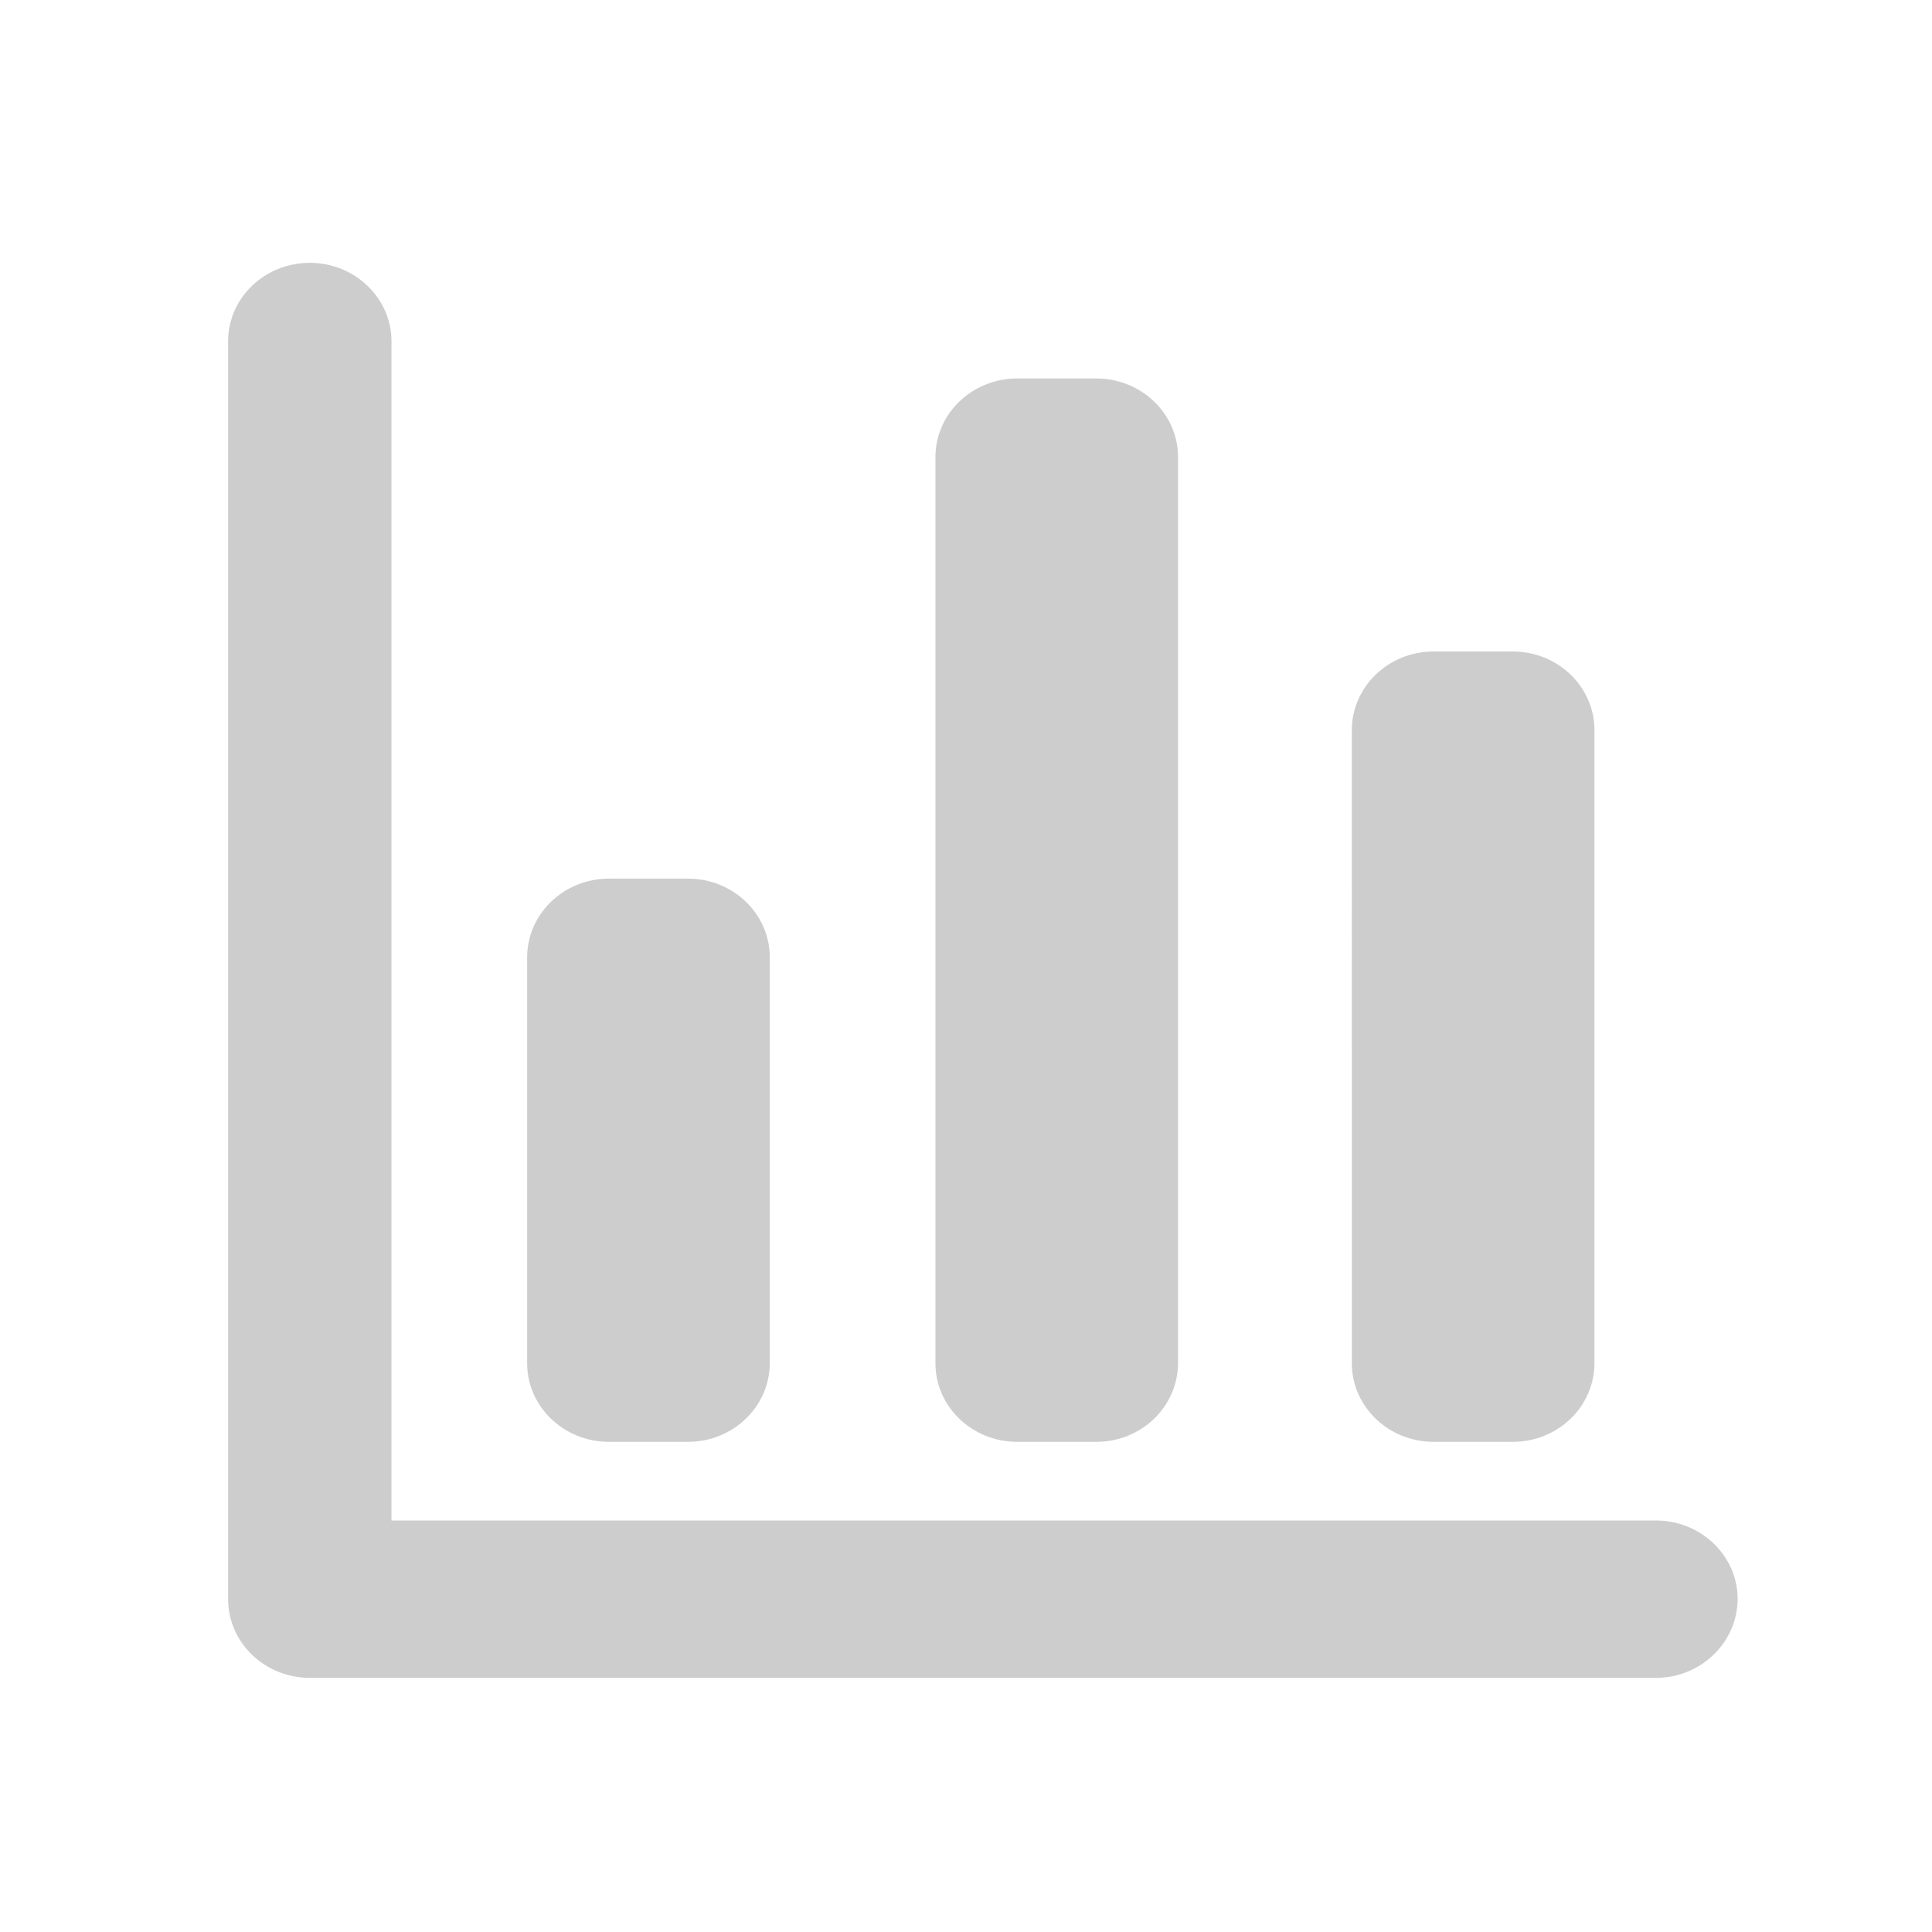 <?xml version="1.0" standalone="no"?><!DOCTYPE svg PUBLIC "-//W3C//DTD SVG 1.1//EN" "http://www.w3.org/Graphics/SVG/1.1/DTD/svg11.dtd"><svg t="1611390833928" class="icon" viewBox="0 0 1024 1024" version="1.1" xmlns="http://www.w3.org/2000/svg" p-id="1130" xmlns:xlink="http://www.w3.org/1999/xlink" width="128" height="128"><defs><style type="text/css"></style></defs><path d="M364.7 764.2h-42c-23.9 0-43.3-18.7-43.3-41.6V507.4c0-23 19.4-41.7 43.3-41.7h42c23.9 0 43.3 18.7 43.3 41.7v215.2c-0.1 23-19.5 41.6-43.3 41.6z m216.4 0h-42c-23.9 0-43.3-18.7-43.3-41.6V242.3c0-23 19.4-41.7 43.3-41.7h42c23.9 0 43.3 18.7 43.3 41.7v480.3c-0.2 23-19.4 41.6-43.3 41.6z m220.7 0h-42c-23.9 0-43.3-18.7-43.3-41.6V387c0-23 19.4-41.7 43.3-41.7h42c23.9 0 43.3 18.7 43.3 41.7v335.6c-0.1 23-19.4 41.6-43.3 41.6z m75.9 125.1H164.2c-23.9 0-43.3-18.7-43.3-41.7V180.9c0-23 19.4-41.6 43.3-41.6s43.3 18.7 43.3 41.6v625h670.2c23.9 0 43.3 18.7 43.3 41.7-0.2 23-19.5 41.7-43.3 41.7z" p-id="1131" fill="#cdcdcd"></path></svg>